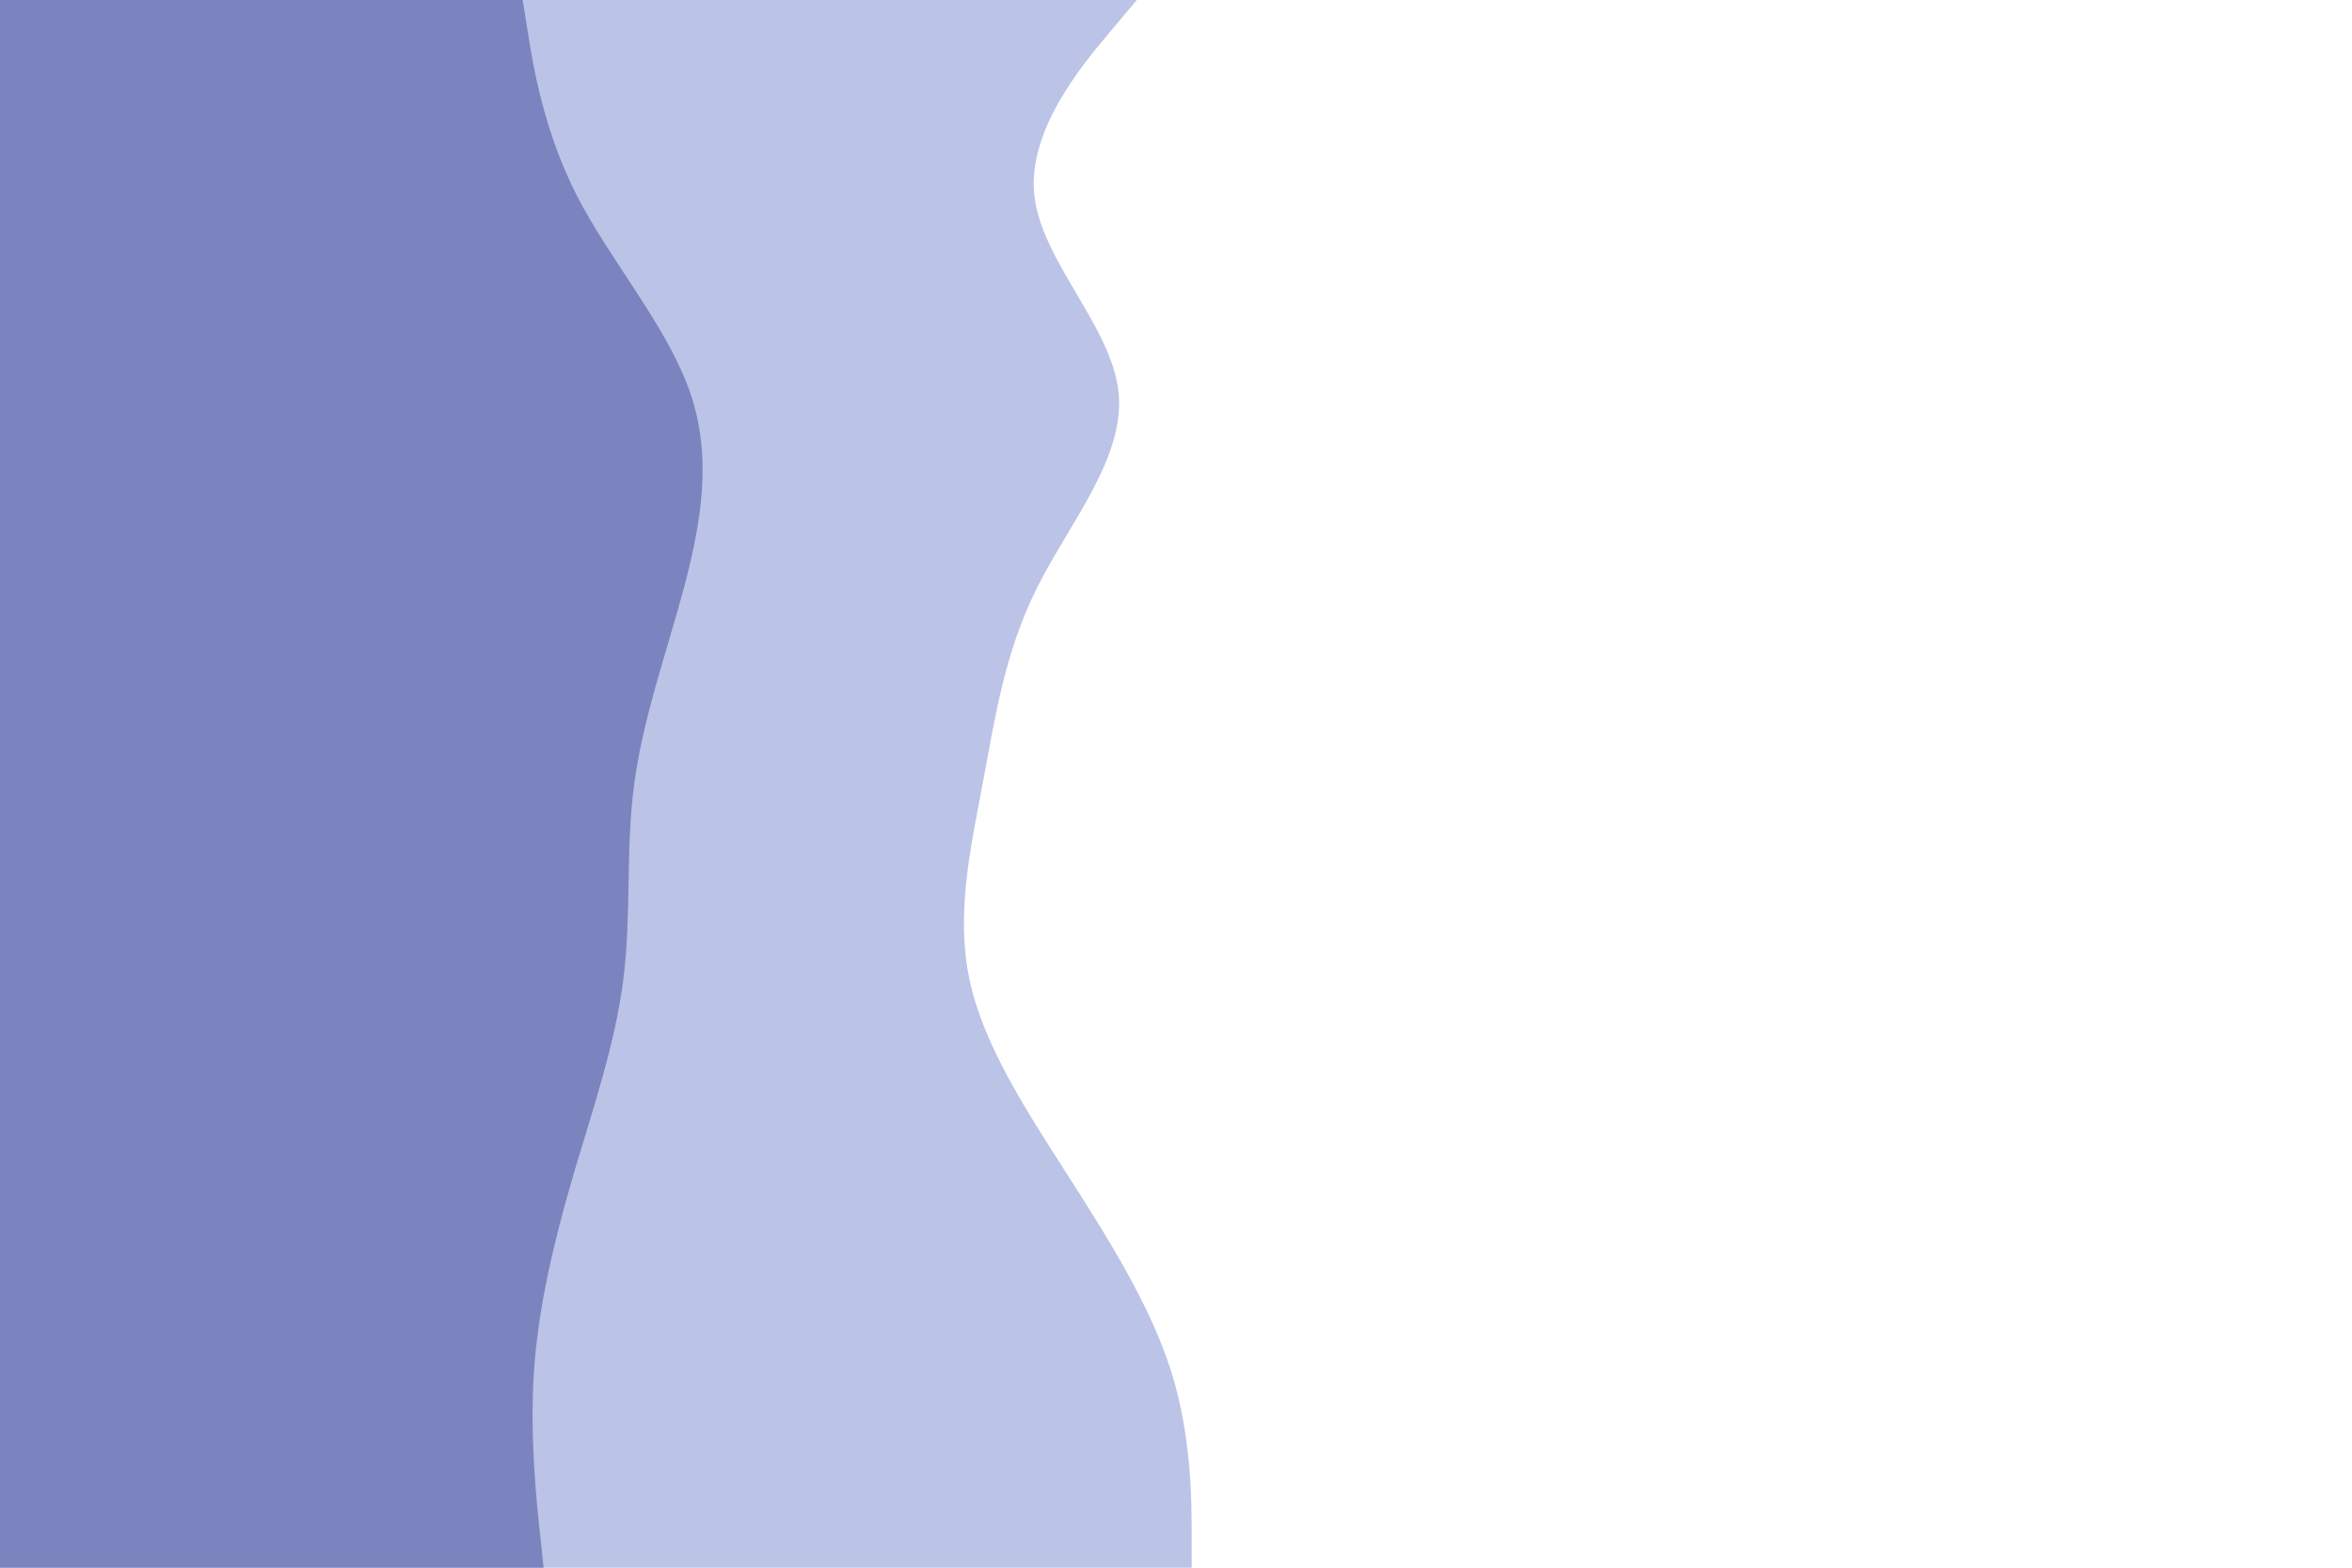 <svg id="visual" viewBox="0 0 900 600" width="900" height="600" xmlns="http://www.w3.org/2000/svg" xmlns:xlink="http://www.w3.org/1999/xlink" version="1.1"><path d="M435 0L424.5 12.5C414 25 393 50 395.8 75C398.7 100 425.3 125 428 150C430.7 175 409.3 200 396.8 225C384.3 250 380.7 275 376 300C371.3 325 365.7 350 371 375C376.3 400 392.7 425 408.7 450C424.7 475 440.3 500 448.2 525C456 550 456 575 456 587.5L456 600L0 600L0 587.5C0 575 0 550 0 525C0 500 0 475 0 450C0 425 0 400 0 375C0 350 0 325 0 300C0 275 0 250 0 225C0 200 0 175 0 150C0 125 0 100 0 75C0 50 0 25 0 12.5L0 0Z" fill="#bbc3e6"></path><path d="M200 0L202 12.5C204 25 208 50 220.8 75C233.7 100 255.3 125 264 150C272.7 175 268.3 200 261.7 225C255 250 246 275 242.7 300C239.3 325 241.7 350 238.5 375C235.3 400 226.7 425 219.3 450C212 475 206 500 204.3 525C202.7 550 205.3 575 206.7 587.5L208 600L0 600L0 587.5C0 575 0 550 0 525C0 500 0 475 0 450C0 425 0 400 0 375C0 350 0 325 0 300C0 275 0 250 0 225C0 200 0 175 0 150C0 125 0 100 0 75C0 50 0 25 0 12.5L0 0Z" fill="#7b84be"></path></svg>